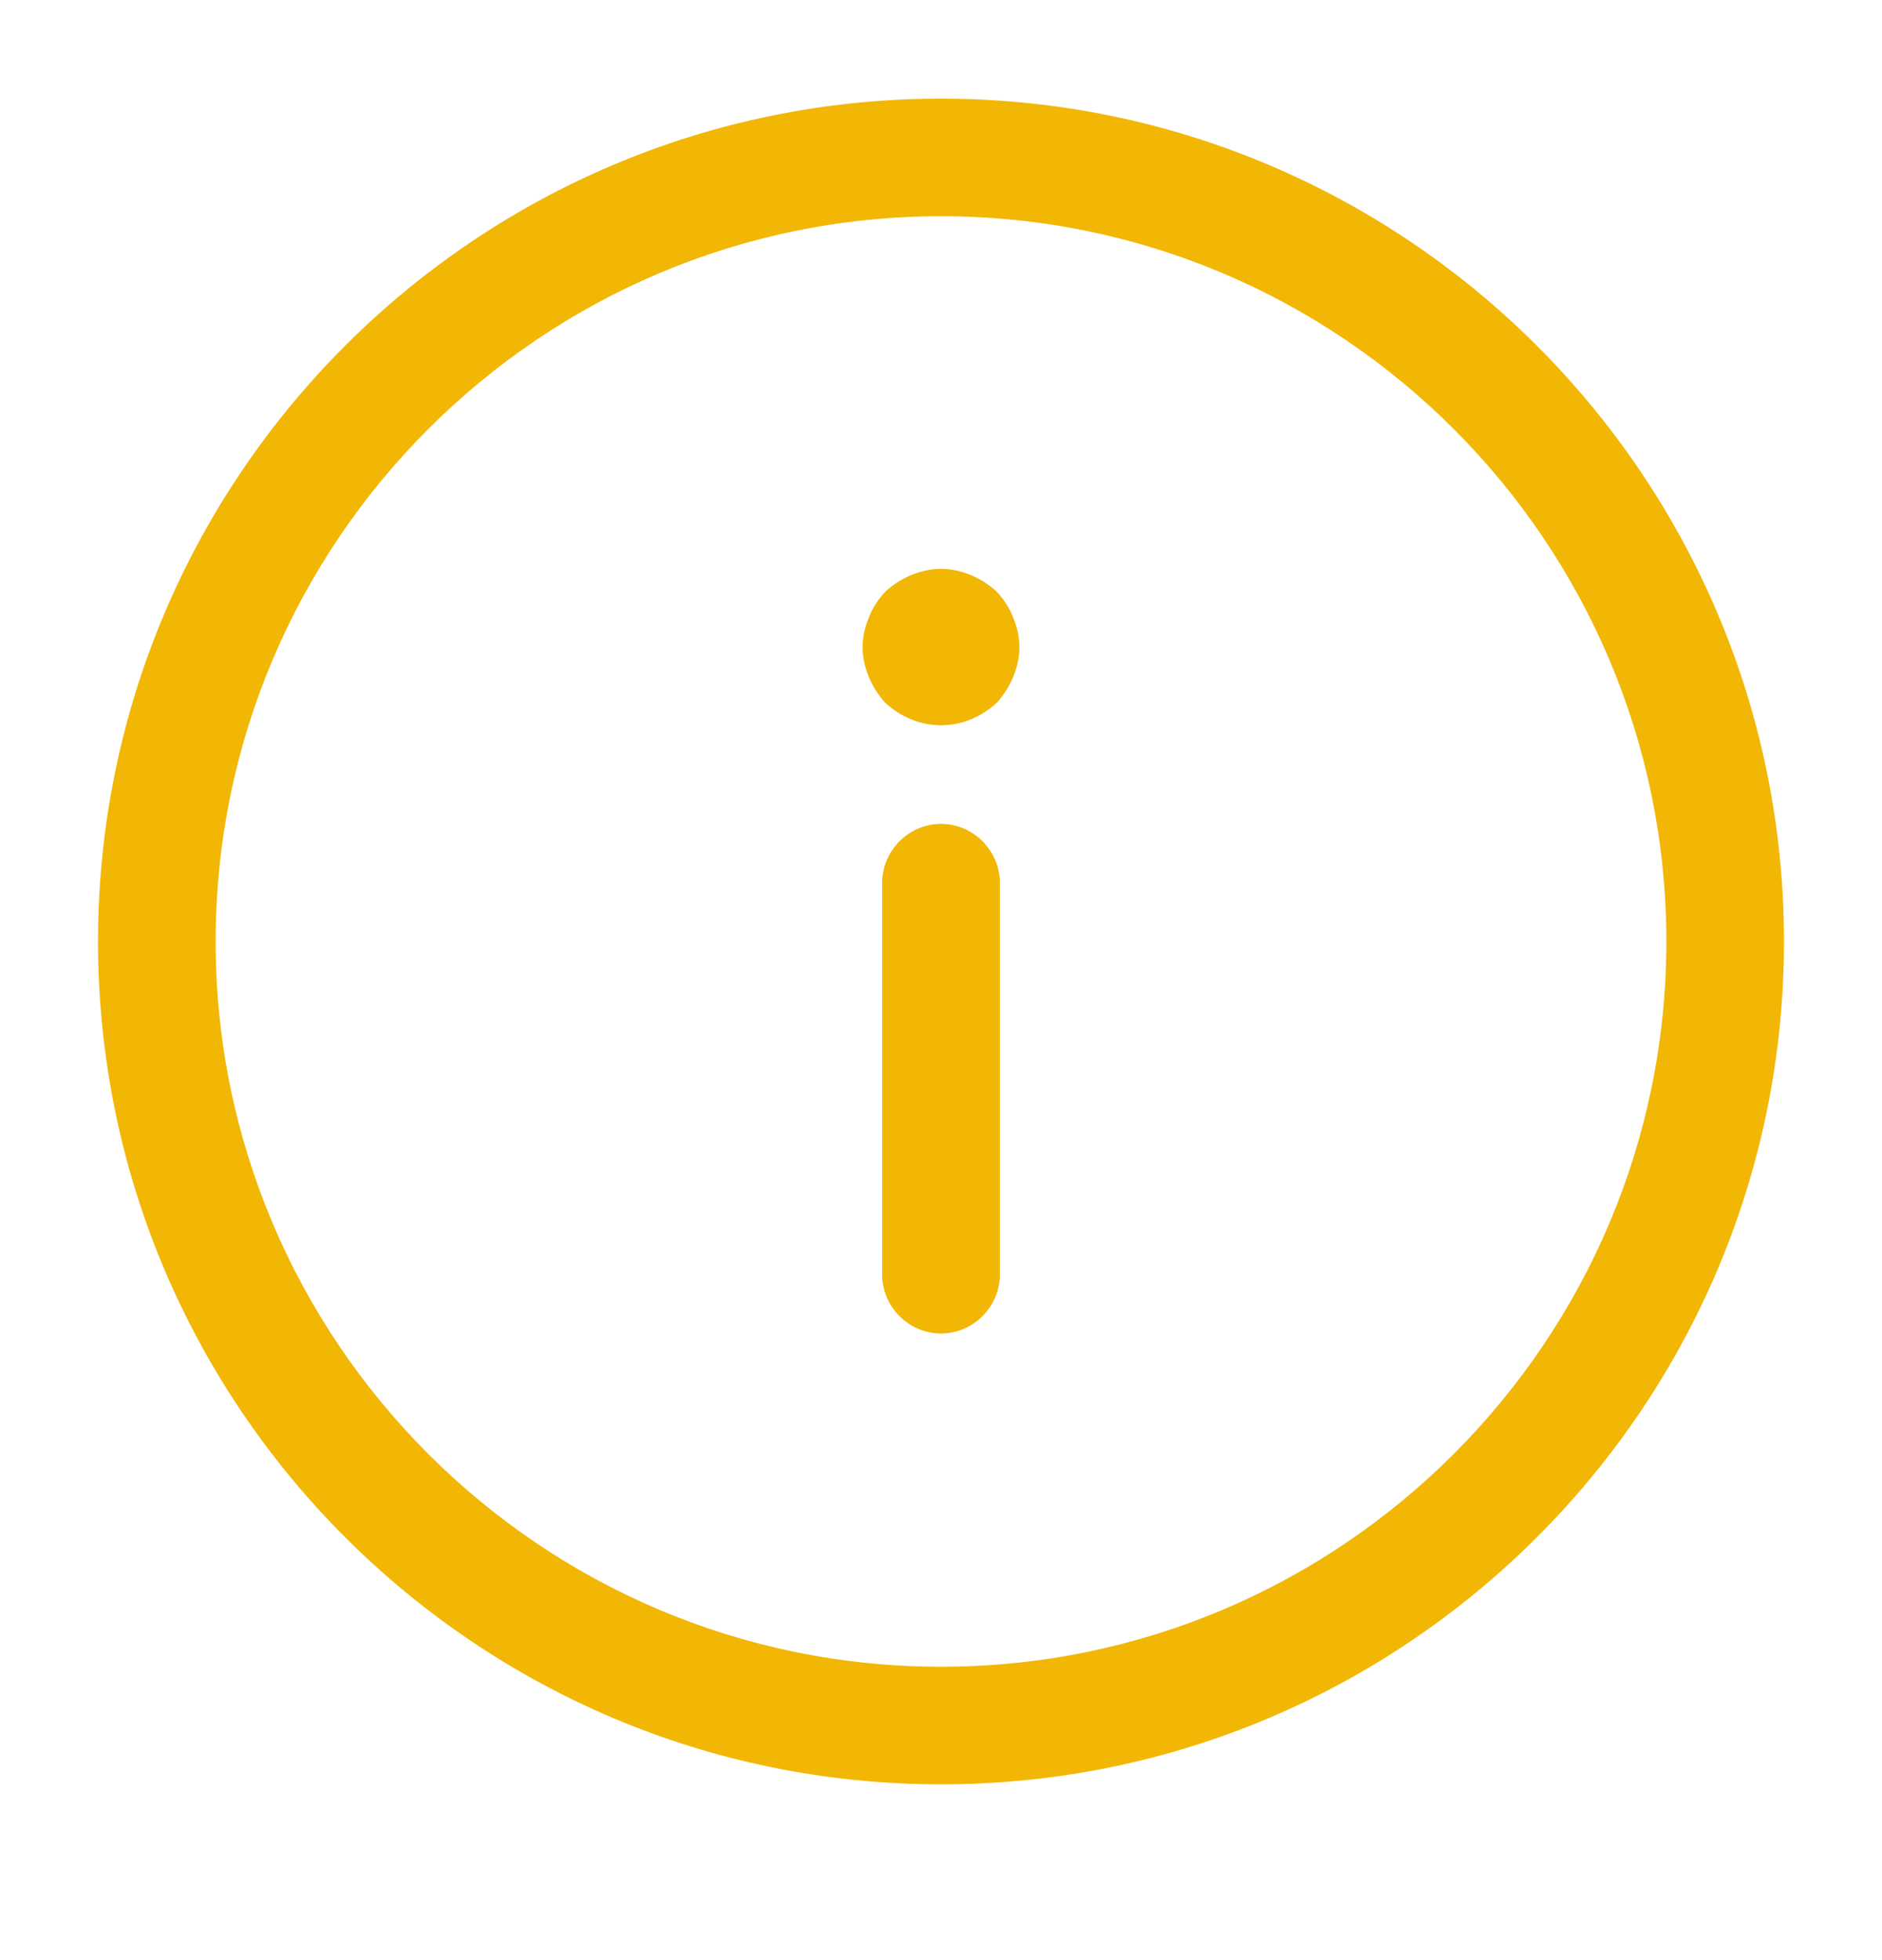 <svg width="24" height="25" viewBox="0 0 24 25" fill="none" xmlns="http://www.w3.org/2000/svg">
<path d="M12 22.758C6.07 22.758 1.25 17.938 1.25 12.008C1.25 6.078 6.07 1.258 12 1.258C17.93 1.258 22.75 6.078 22.75 12.008C22.75 17.938 17.93 22.758 12 22.758ZM12 2.758C6.9 2.758 2.75 6.908 2.75 12.008C2.75 17.108 6.9 21.258 12 21.258C17.1 21.258 21.25 17.108 21.25 12.008C21.25 6.908 17.1 2.758 12 2.758Z" fill="#F2B705"/>
<path d="M12 10.508C12.41 10.508 12.75 10.848 12.75 11.258L12.75 16.258C12.75 16.668 12.41 17.008 12 17.008C11.59 17.008 11.25 16.668 11.25 16.258L11.25 11.258C11.25 10.848 11.59 10.508 12 10.508Z" fill="#F2B705"/>
<path d="M12 7.255C12.13 7.255 12.26 7.285 12.38 7.335C12.5 7.385 12.61 7.455 12.71 7.545C12.8 7.645 12.87 7.745 12.92 7.875C12.97 7.995 13 8.125 13 8.255C13 8.385 12.97 8.515 12.92 8.635C12.87 8.755 12.8 8.865 12.71 8.965C12.61 9.055 12.5 9.125 12.38 9.175C12.14 9.275 11.86 9.275 11.62 9.175C11.5 9.125 11.39 9.055 11.29 8.965C11.2 8.865 11.13 8.755 11.08 8.635C11.03 8.515 11 8.385 11 8.255C11 8.125 11.03 7.995 11.08 7.875C11.13 7.745 11.2 7.645 11.29 7.545C11.39 7.455 11.5 7.385 11.62 7.335C11.74 7.285 11.87 7.255 12 7.255Z" fill="#F2B705"/>
</svg>
